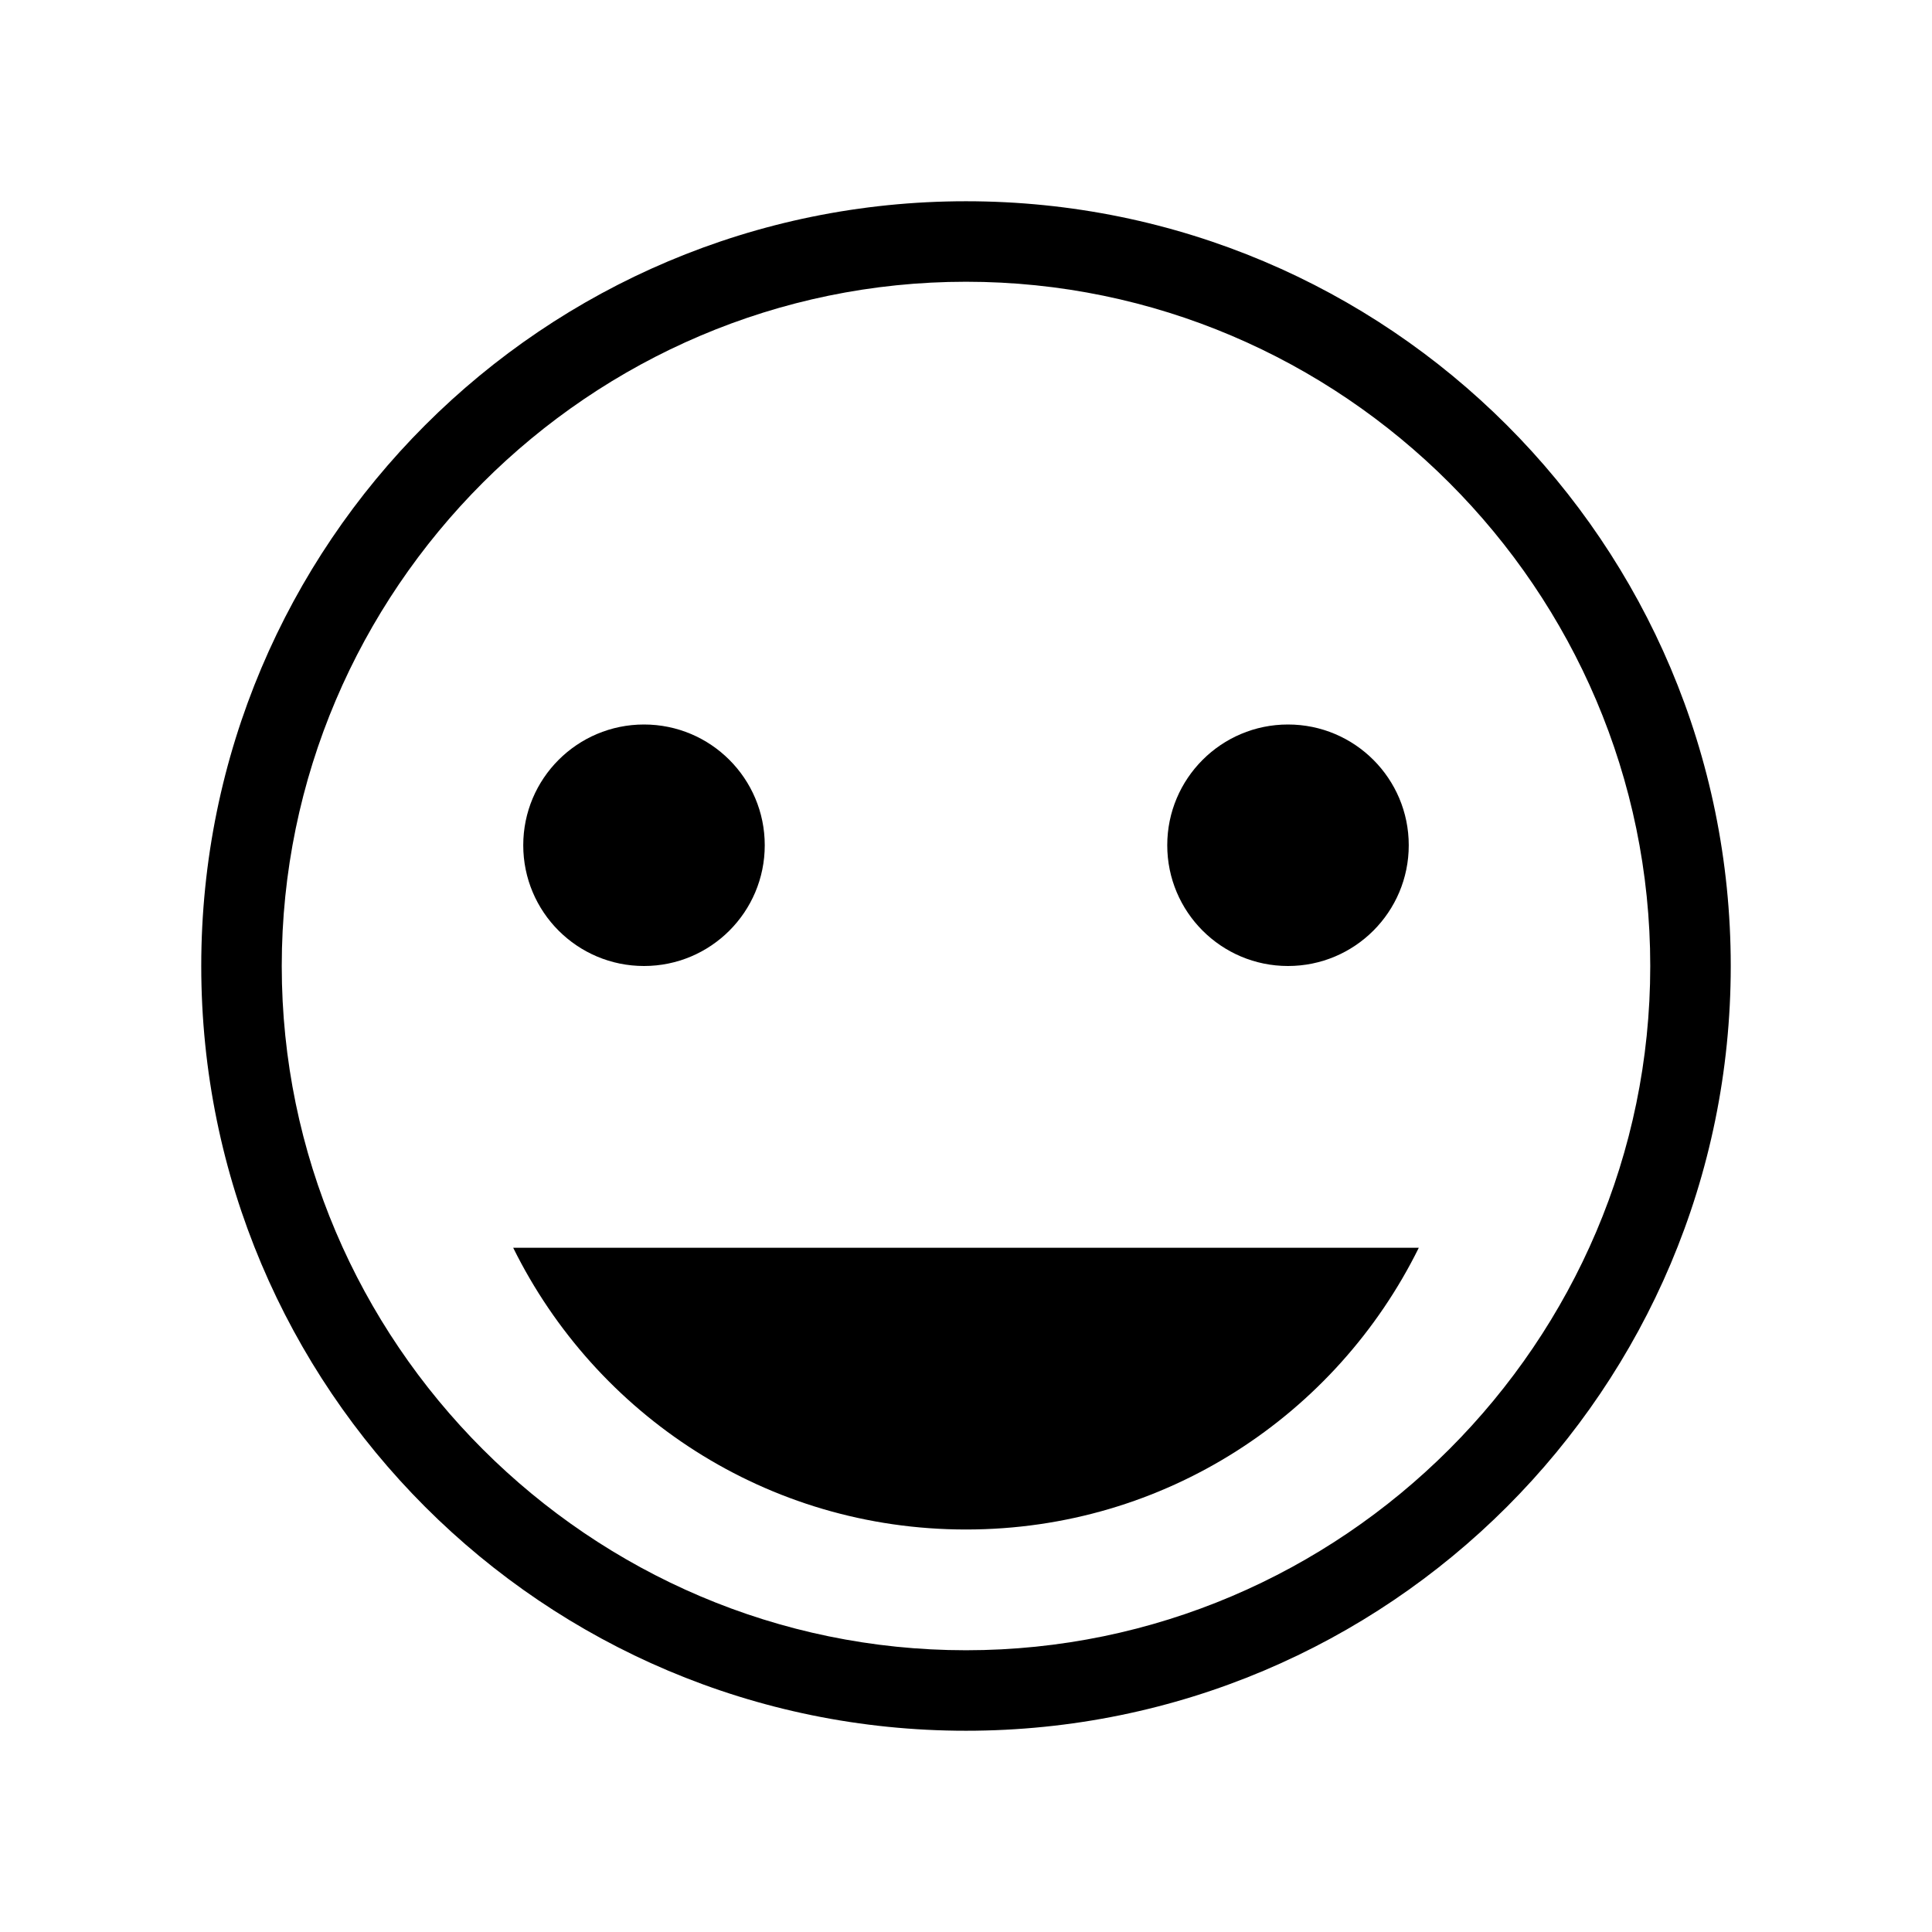 <svg width="96" height="96" xmlns="http://www.w3.org/2000/svg" xmlns:xlink="http://www.w3.org/1999/xlink" xml:space="preserve" overflow="hidden"><defs><clipPath id="clip0"><rect x="0" y="0" width="96" height="96"/></clipPath></defs><g clip-path="url(#clip0)"><path d="M70 42C70 45.314 67.314 48 64 48 60.686 48 58 45.314 58 42 58 38.686 60.686 36 64 36 67.314 36 70 38.686 70 42Z"/><path d="M38 42C38 45.314 35.314 48 32 48 28.686 48 26 45.314 26 42 26 38.686 28.686 36 32 36 35.314 36 38 38.686 38 42Z"/><path d="M48 62 25.5 62C29.6 70.3 38.1 76 48 76 57.9 76 66.4 70.3 70.5 62L48 62Z"/><path d="M48 14C66.7 14 82 29.3 82 48 82 66.7 66.7 82 48 82 29.3 82 14 66.7 14 48 14 29.3 29.3 14 48 14M48 10C27 10 10 27 10 48 10 69 27 86 48 86 69 86 86 69 86 48 86 27 69 10 48 10L48 10Z"/></g></svg>